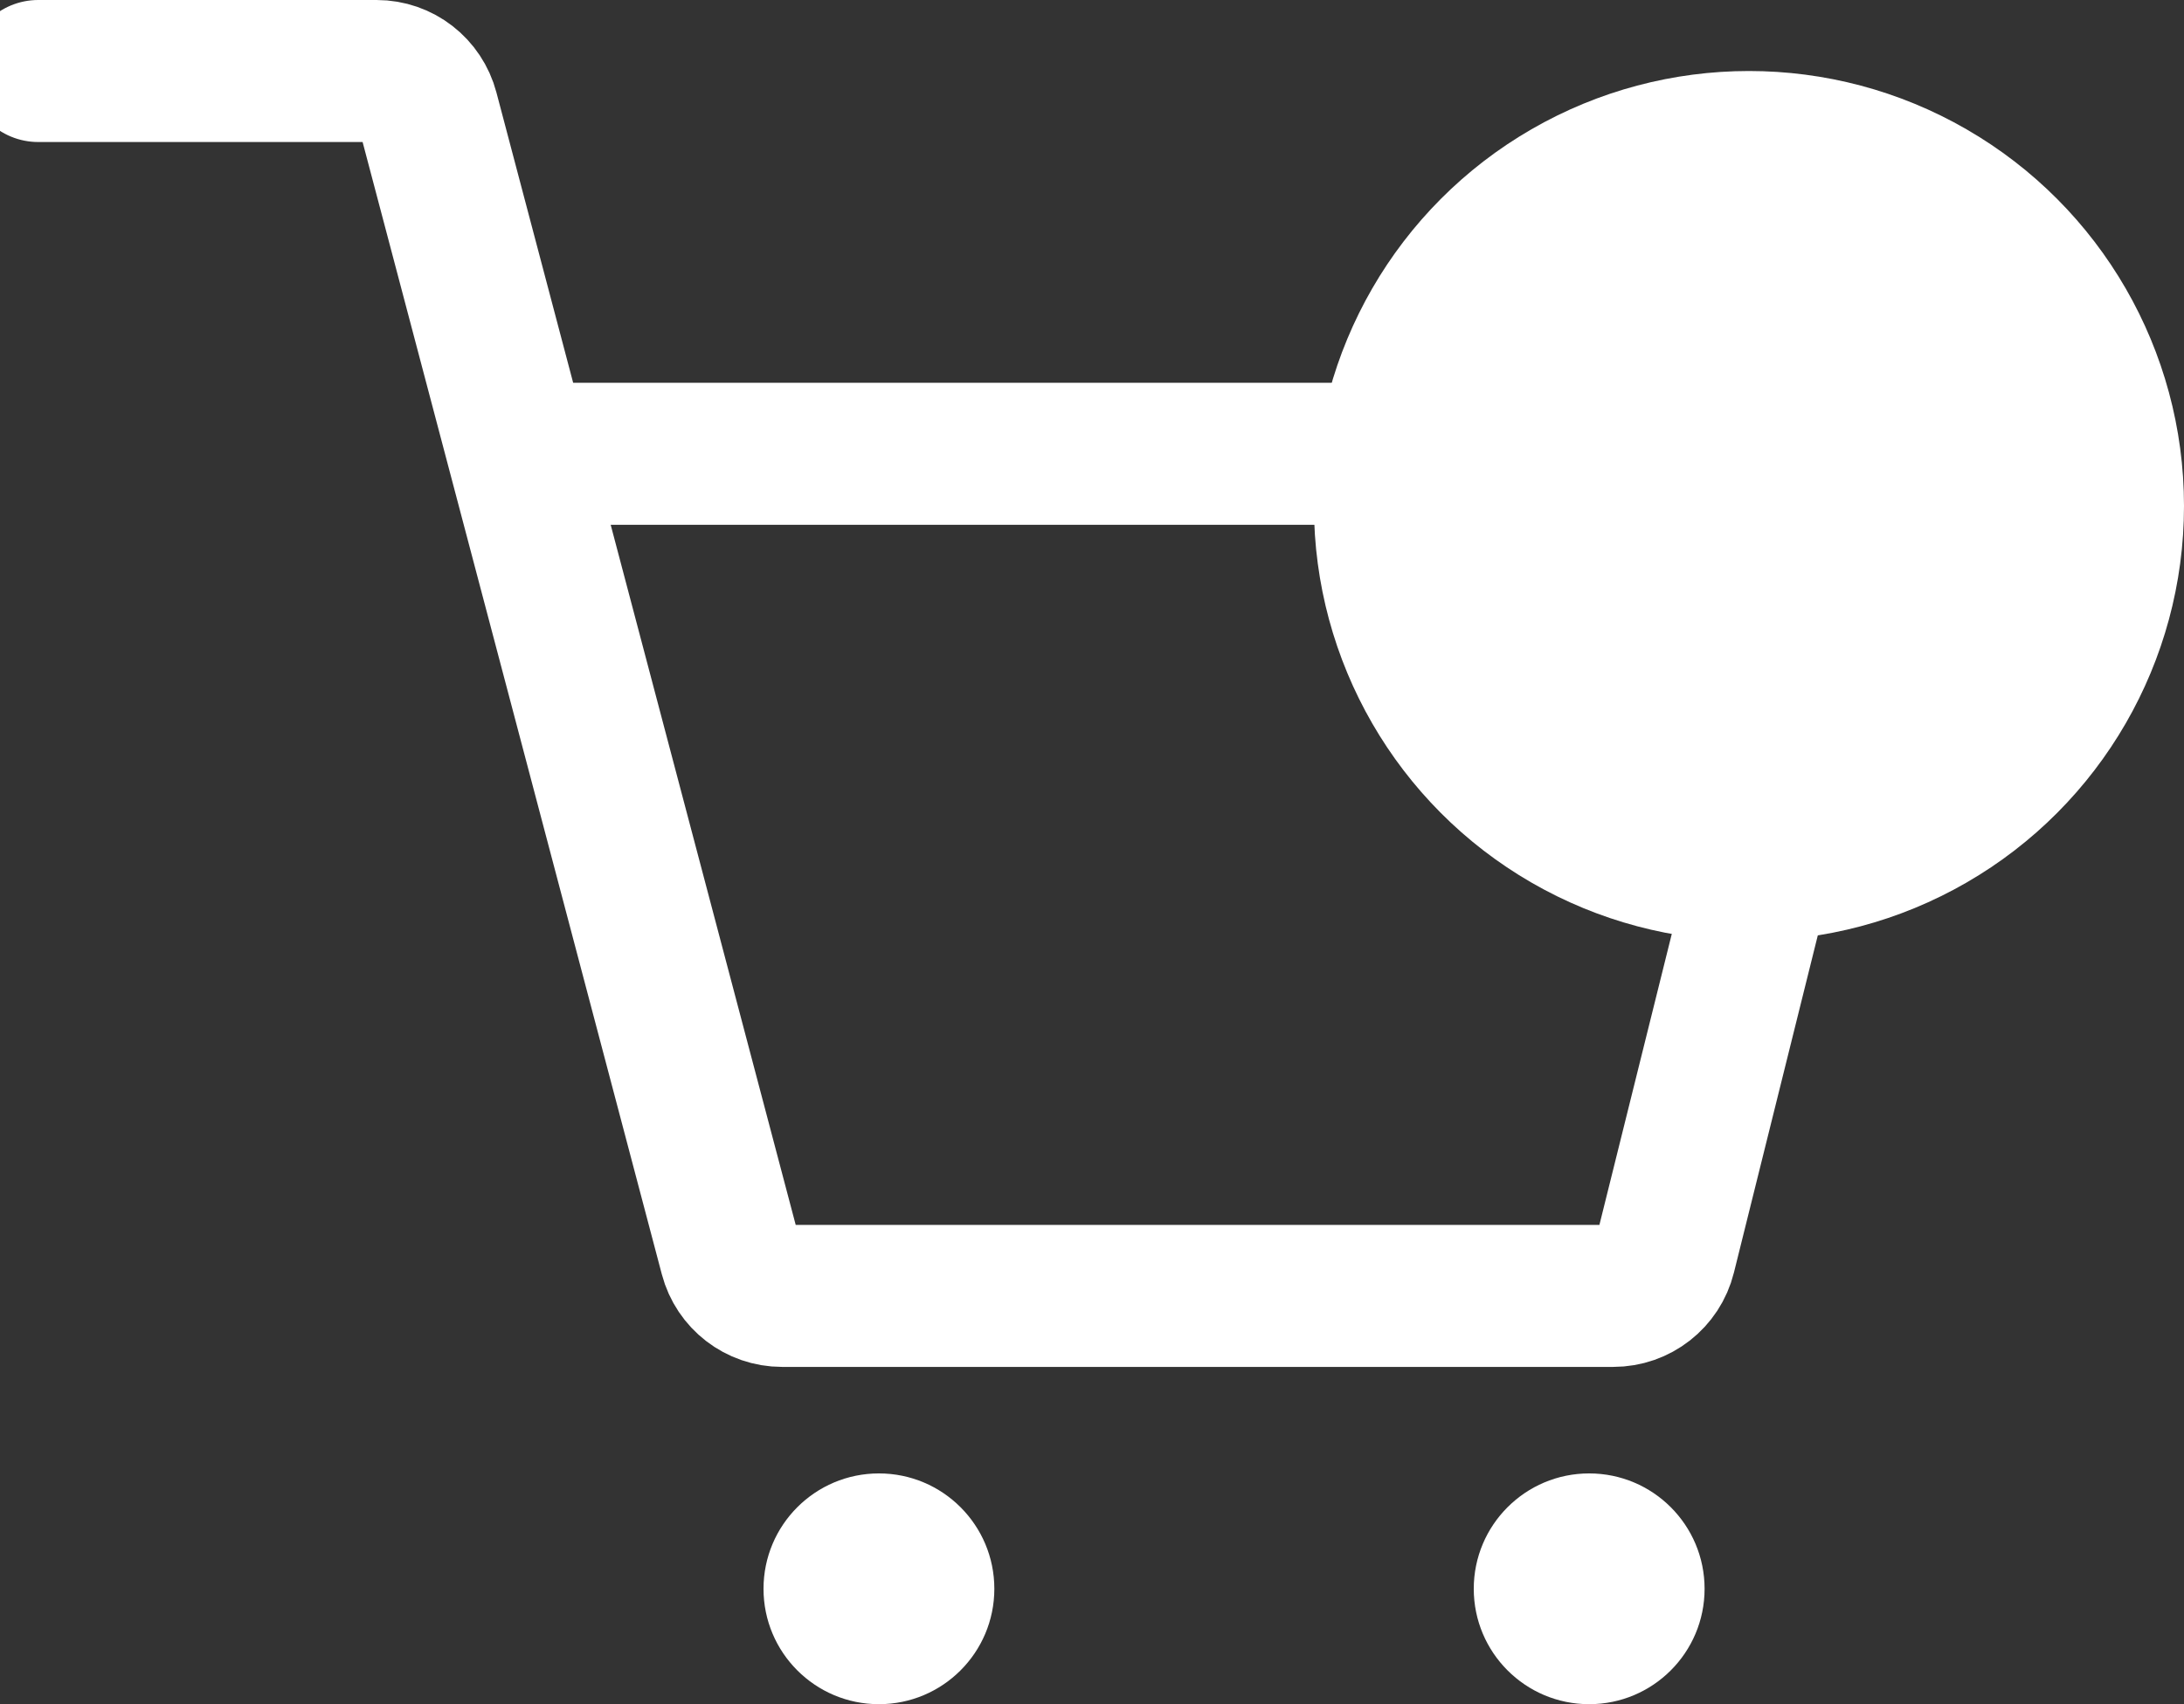 <svg width="123" height="96" viewBox="0 0 123 96" fill="none" xmlns="http://www.w3.org/2000/svg">
  <rect x="0" y="0" width="123" height="96" fill="#333333" stroke="none"/>
  <path d="M15 4C-13.403 4 12.937 4 21.208 4C22.57 4 23.744 4.917 24.092 6.234L29.199 25.562M29.199 25.562L41.142 70.766C41.489 72.083 42.68 73 44.042 73H90.859C92.237 73 93.438 72.061 93.77 70.724L104.074 29.287C104.545 27.394 103.113 25.562 101.163 25.562H29.199Z" stroke="white" stroke-width="8"/>
  <circle cx="49.5" cy="89.5" r="6.5" fill="white"/>
  <circle cx="89.5" cy="89.5" r="6.5" fill="white"/>
  <circle cx="98.5" cy="28.5" r="24.5" fill="white"/>
  <path class="cross" d="M111 24C113.209 24 115 25.791 115 28C115 30.209 113.209 32 111 32L87 32C84.791 32 83 30.209 83 28C83 25.791 84.791 24 87 24L111 24Z" />
  <path class="cross" d="M111 24C113.209 24 115 25.791 115 28C115 30.209 113.209 32 111 32L87 32C84.791 32 83 30.209 83 28C83 25.791 84.791 24 87 24L111 24Z" />
  <path class="cross" d="M95 16C95 13.791 96.791 12 99 12C101.209 12 103 13.791 103 16V40C103 42.209 101.209 44 99 44C96.791 44 95 42.209 95 40V16Z" />
  <path class="cross" d="M95 16C95 13.791 96.791 12 99 12C101.209 12 103 13.791 103 16V40C103 42.209 101.209 44 99 44C96.791 44 95 42.209 95 40V16Z" />
</svg>
